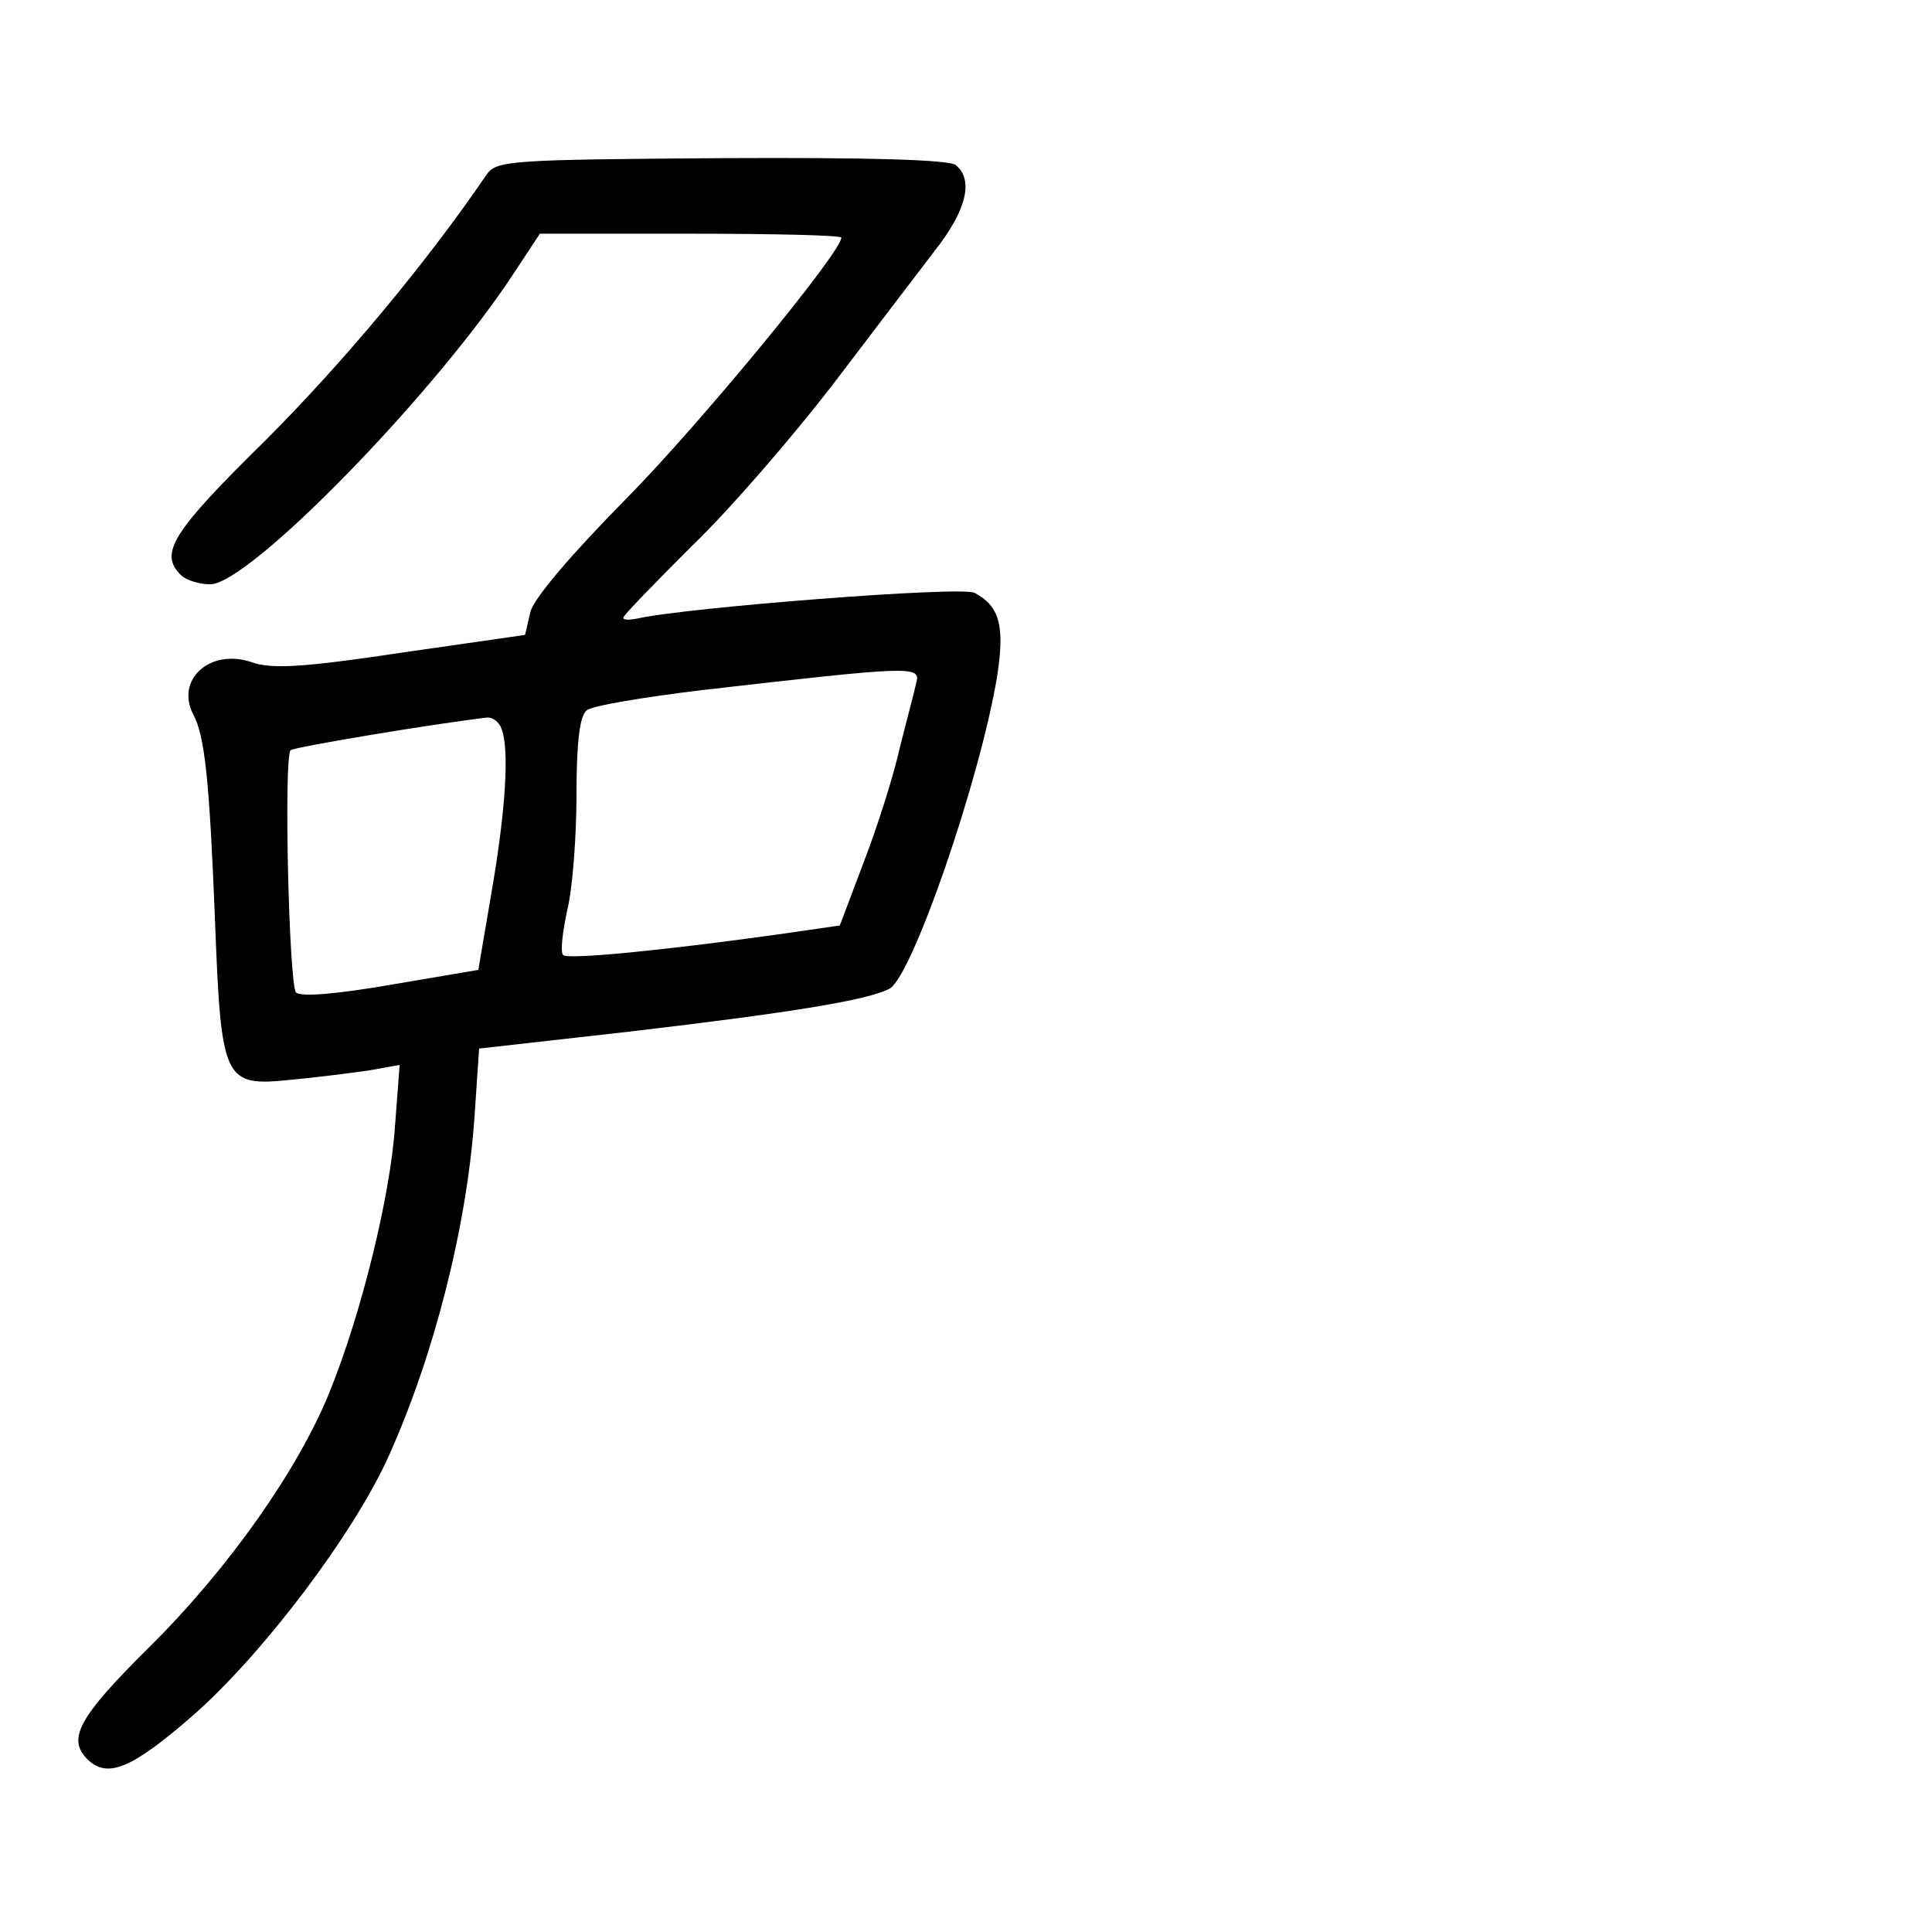 <?xml version="1.0" standalone="no"?>
<!DOCTYPE svg PUBLIC "-//W3C//DTD SVG 20010904//EN"
 "http://www.w3.org/TR/2001/REC-SVG-20010904/DTD/svg10.dtd">
<svg version="1.0" xmlns="http://www.w3.org/2000/svg"
 width="248pt" height="248pt" viewBox="0 0 248 248"
 preserveAspectRatio="xMidYMid meet">
<g transform="translate(0,248) scale(0.1,-0.1)"
fill="#000000" stroke="none">
<path d="M624 2255 c-77 -113 -184 -241 -283 -340 -120 -118 -137 -145 -109
-173 7 -7 24 -12 38 -12 50 0 291 247 392 403 l31 47 194 0 c106 0 193 -2 193
-5 0 -19 -184 -242 -276 -335 -70 -71 -118 -127 -123 -145 l-7 -30 -160 -23
c-126 -19 -166 -21 -191 -12 -53 18 -98 -22 -75 -67 15 -27 21 -87 28 -265 8
-207 11 -213 98 -204 33 3 79 9 100 12 l39 7 -6 -79 c-6 -89 -43 -240 -84
-341 -40 -99 -129 -226 -232 -328 -90 -89 -105 -117 -79 -143 26 -26 58 -12
138 58 89 79 204 231 249 331 58 129 100 293 110 434 l6 89 195 22 c204 24
304 40 332 55 29 16 116 268 138 401 10 65 3 90 -29 107 -16 9 -372 -19 -433
-33 -10 -2 -18 -2 -18 1 0 3 40 44 88 92 49 47 129 140 180 206 50 66 109 143
131 172 42 53 51 92 28 111 -8 7 -109 10 -301 9 -276 -2 -289 -3 -302 -22z
m552 -652 c-2 -10 -12 -47 -21 -83 -8 -36 -29 -102 -46 -146 l-31 -82 -76 -11
c-150 -21 -273 -33 -279 -27 -4 3 -1 29 5 57 7 28 12 95 12 149 0 66 4 101 13
108 6 6 73 17 147 26 270 31 283 32 276 9z m-532 -59 c10 -27 5 -105 -13 -209
l-17 -100 -112 -19 c-69 -12 -116 -16 -122 -10 -9 9 -16 301 -7 311 4 4 184
34 253 42 7 0 15 -6 18 -15z"/>
</g>
</svg>
